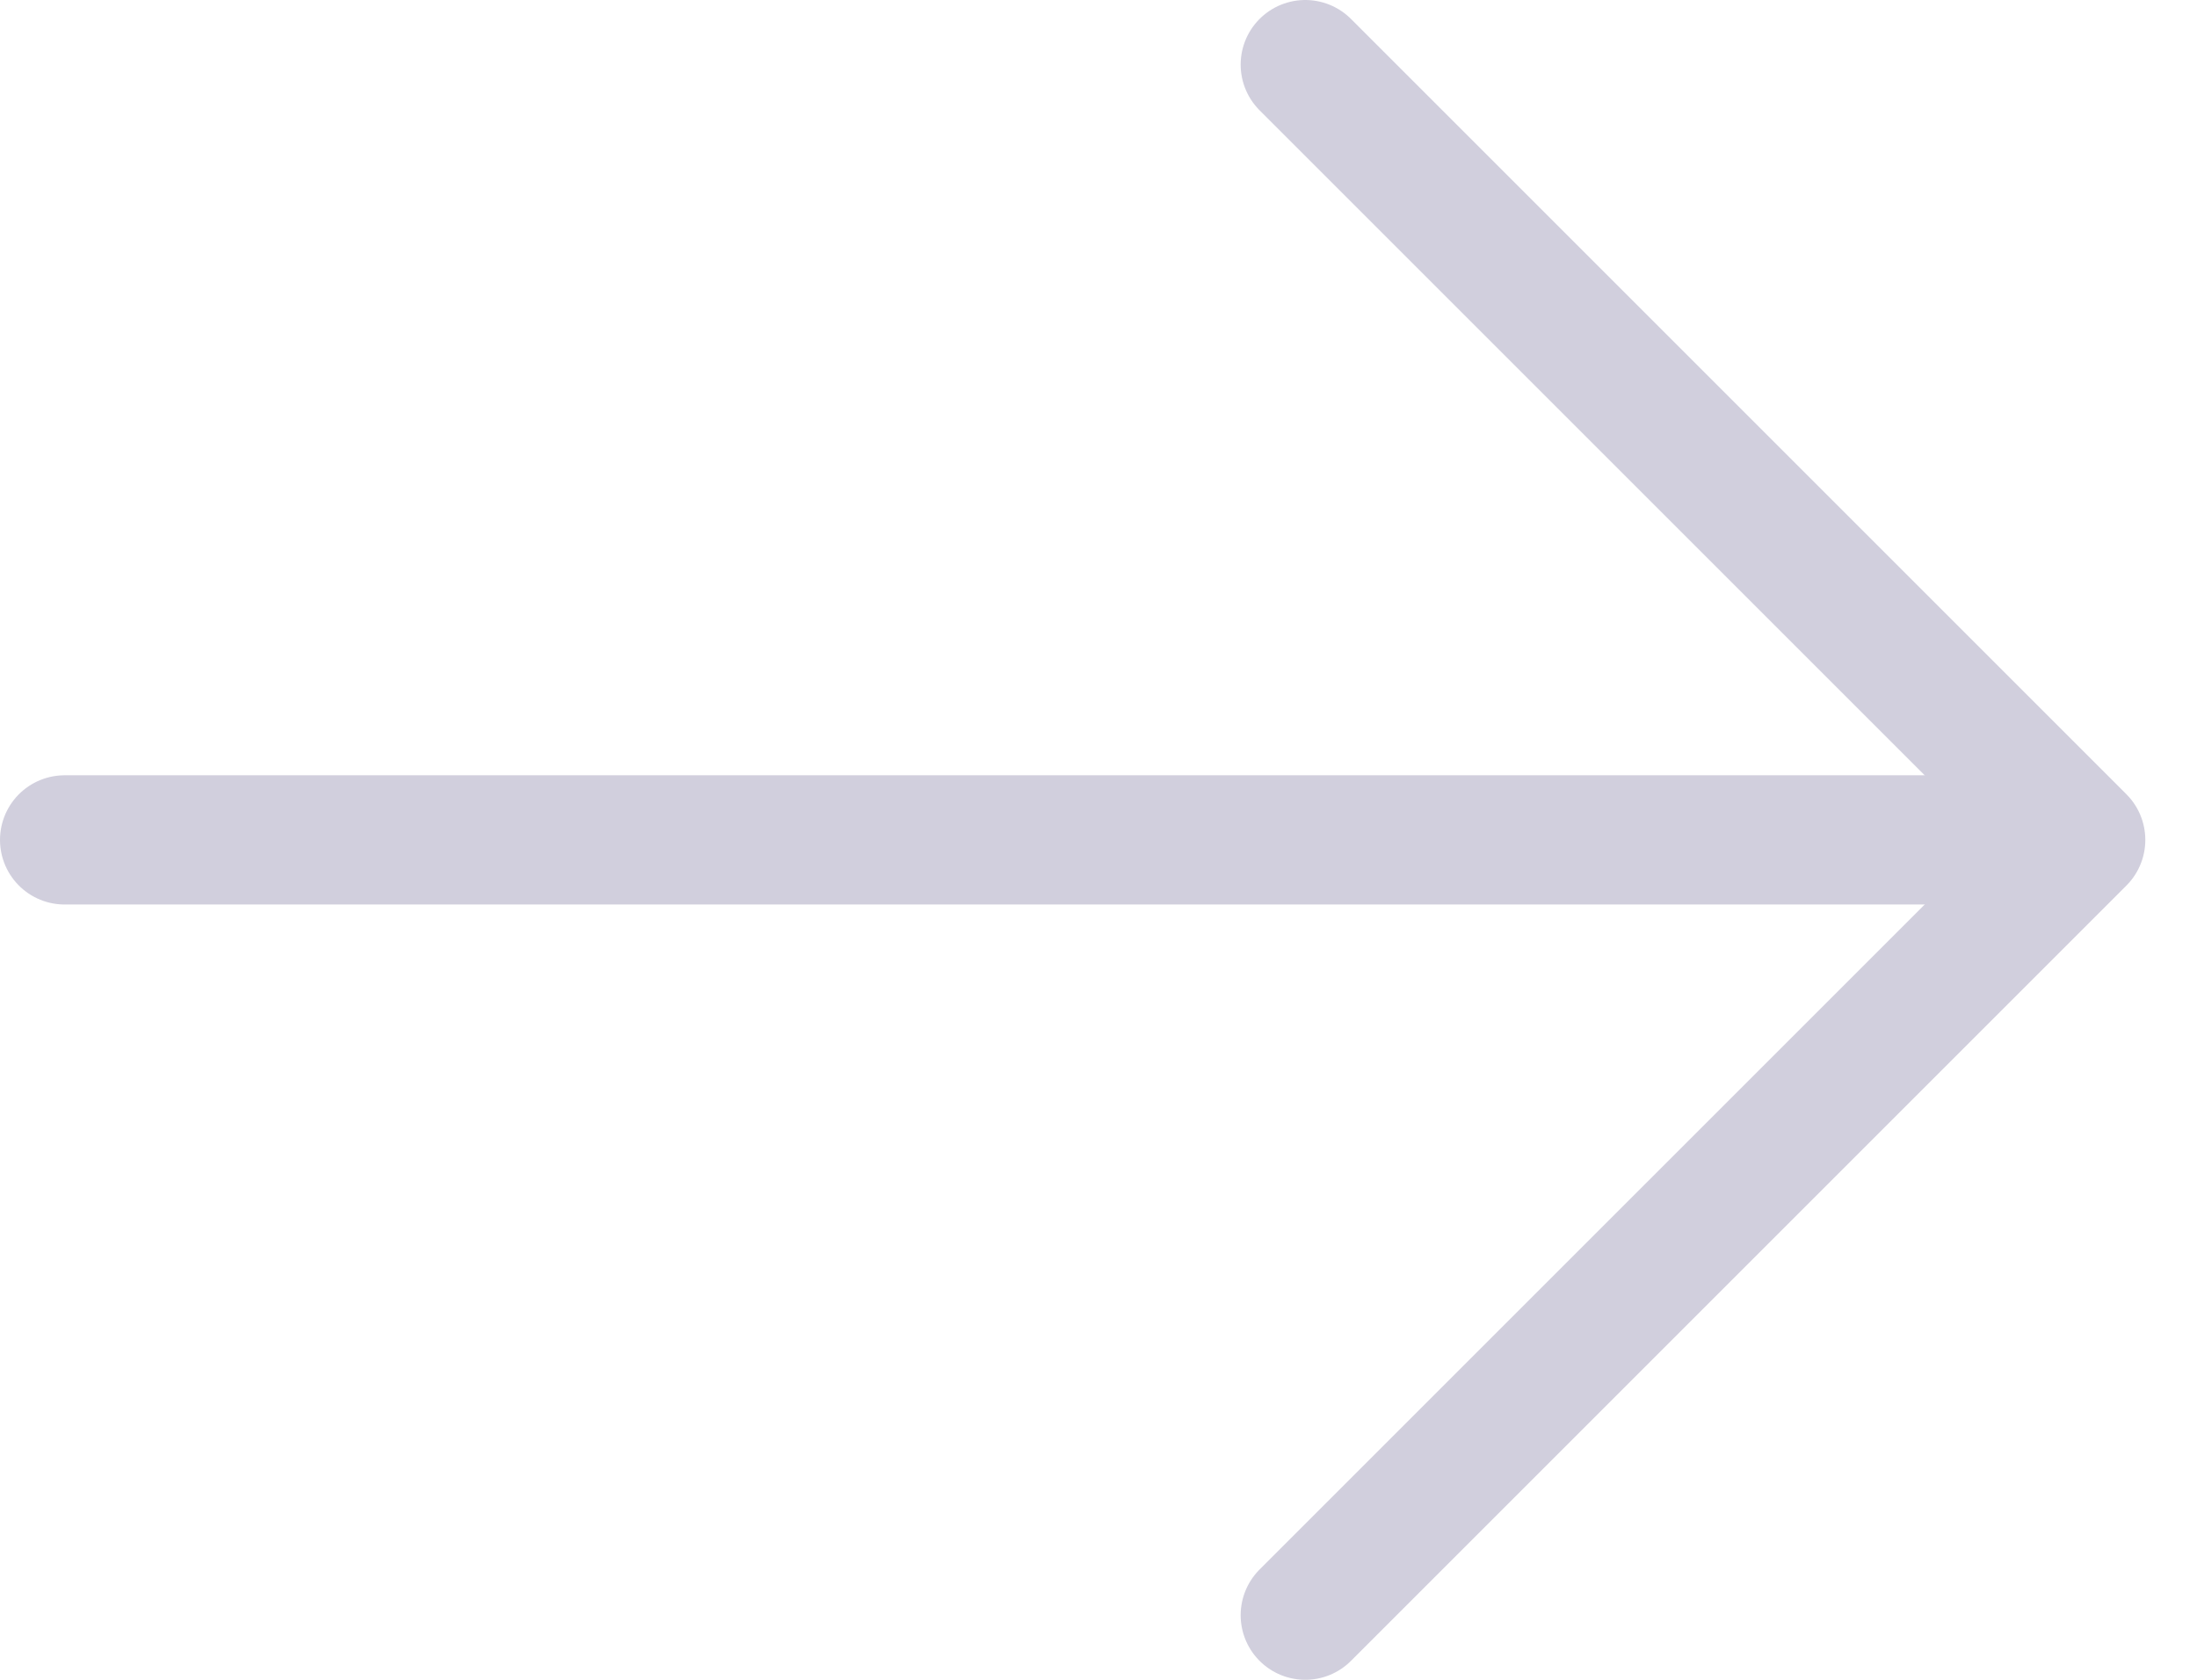 <svg width="34" height="26" viewBox="0 0 34 26" fill="none" xmlns="http://www.w3.org/2000/svg">
<path d="M20.2 1L32.2 13L20.2 25" stroke="#D1CFDD" stroke-width="2" stroke-linecap="round" stroke-linejoin="round"/>
<path d="M1 13H31" stroke="#D1CFDD" stroke-width="2" stroke-linecap="round" stroke-linejoin="round"/>
</svg>
